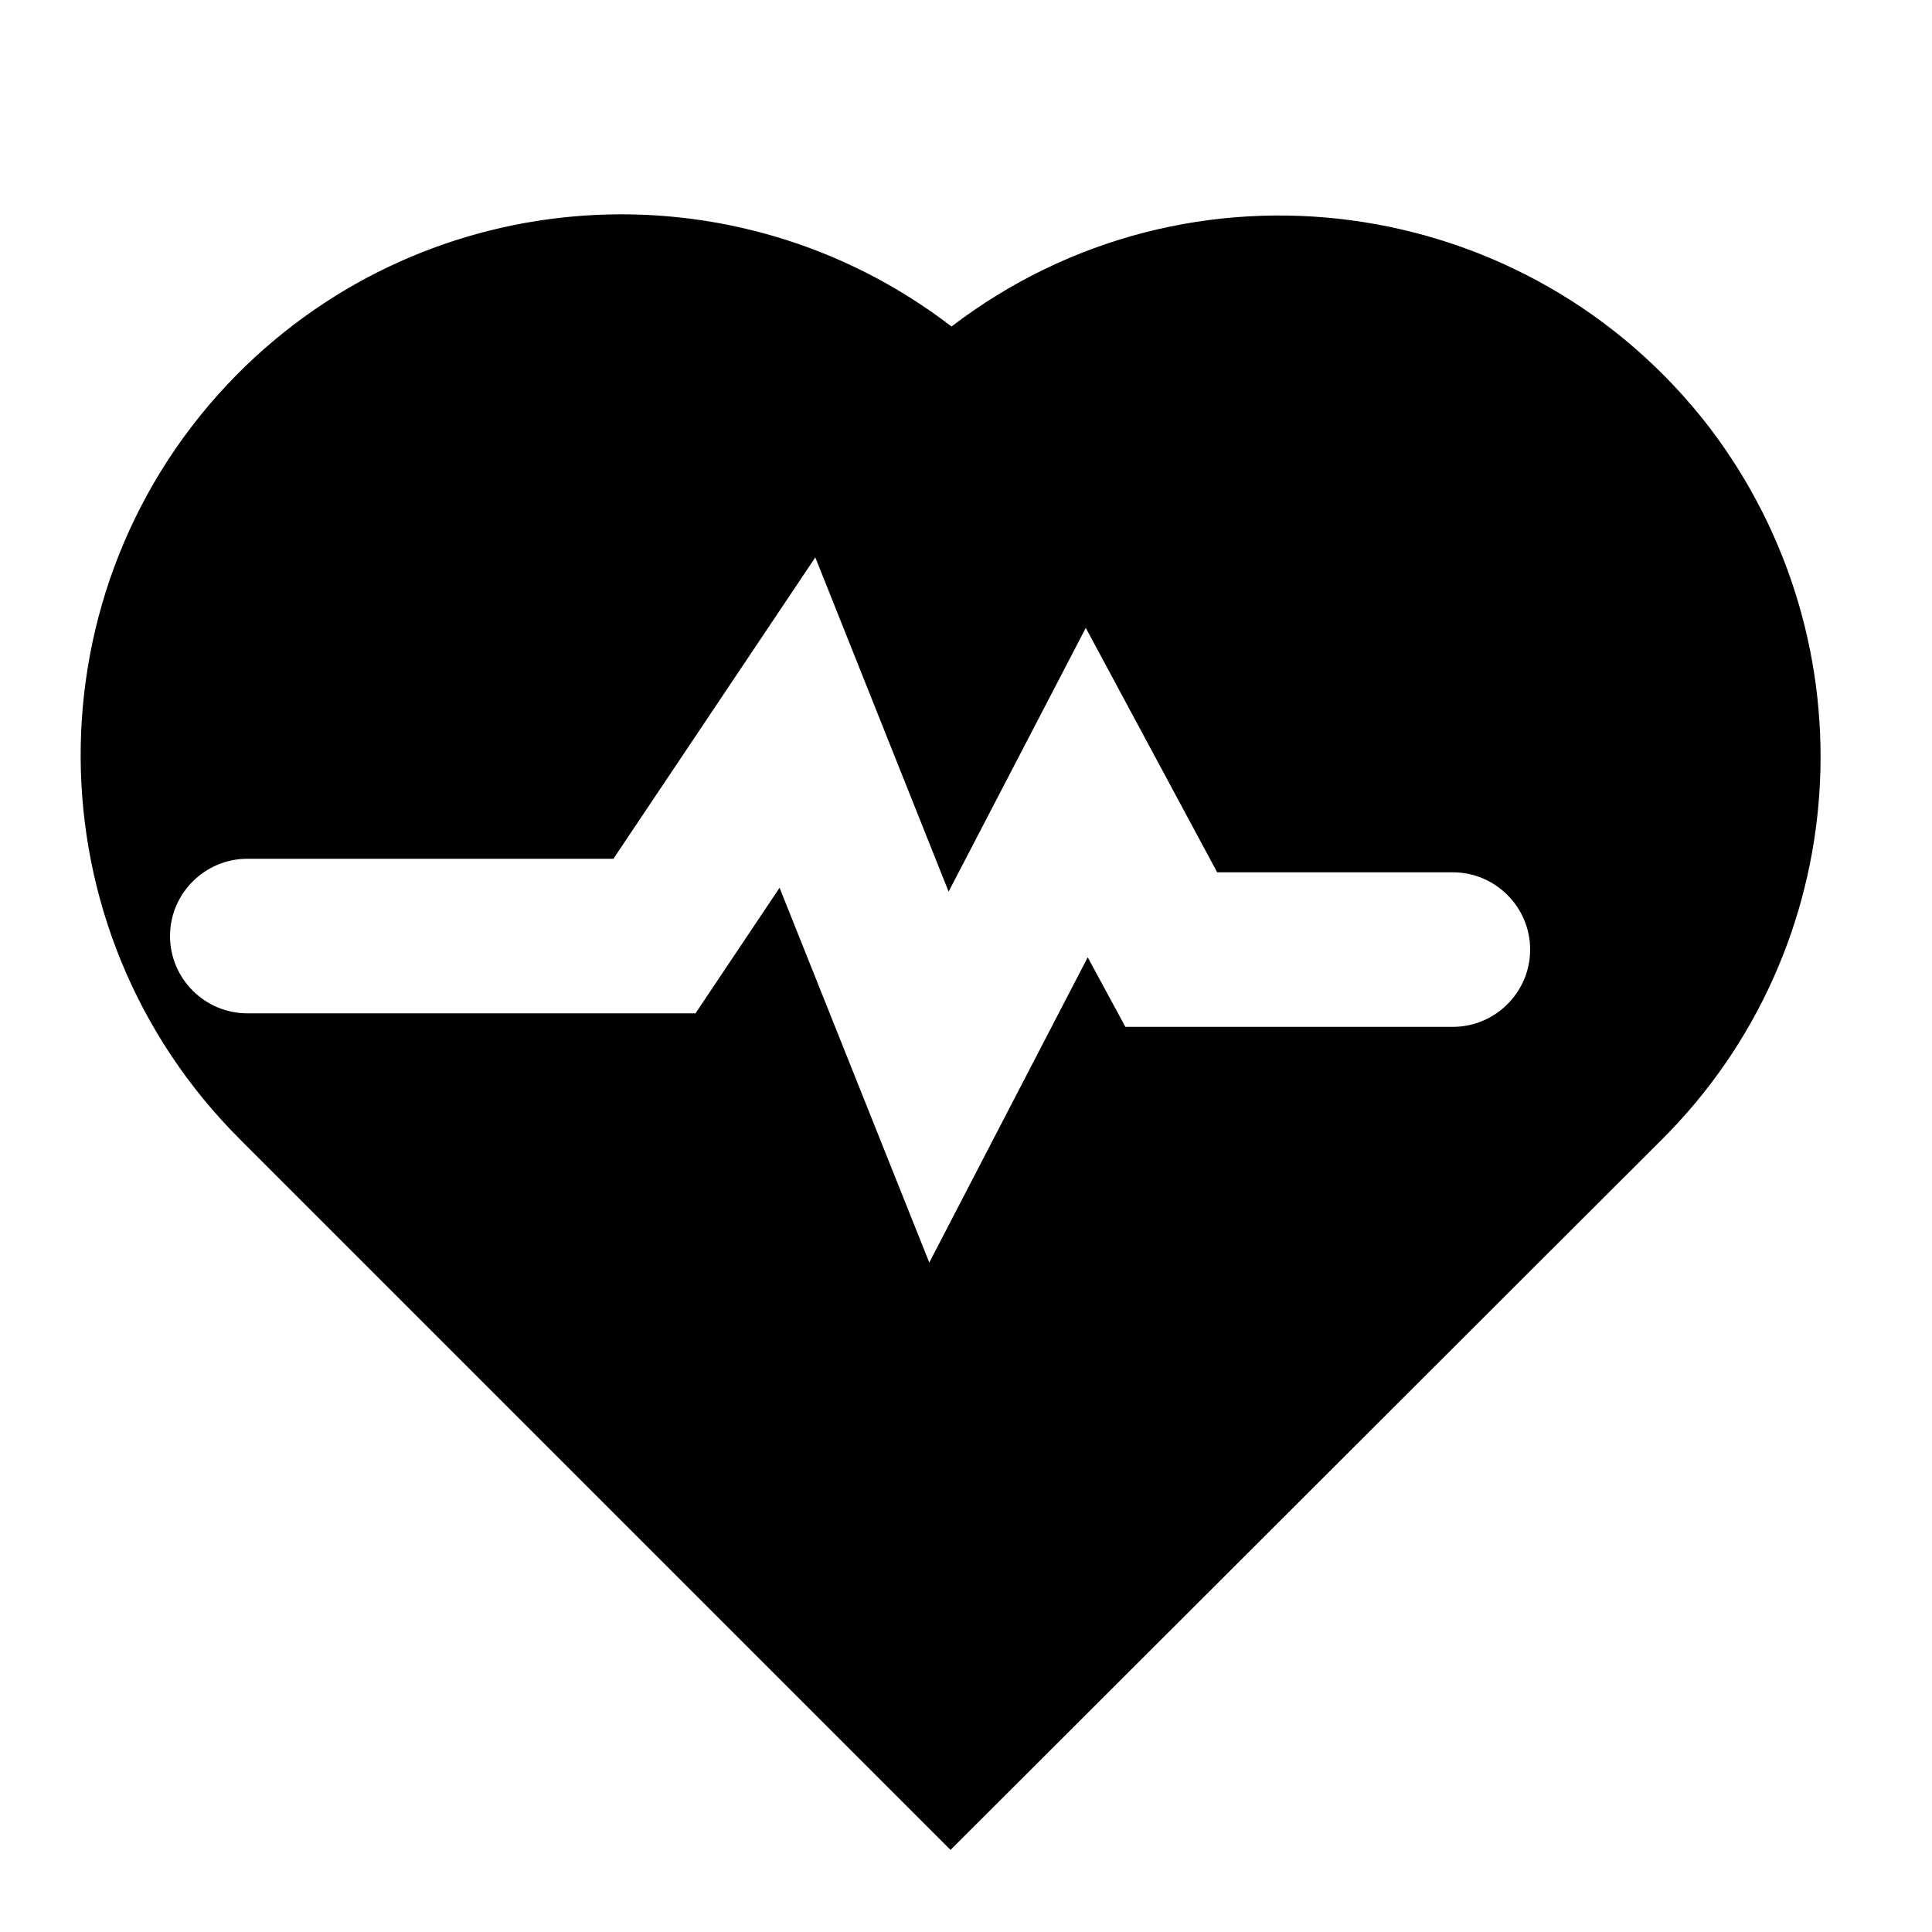 <?xml version="1.0" standalone="no"?><!DOCTYPE svg PUBLIC "-//W3C//DTD SVG 1.1//EN"
	"http://www.w3.org/Graphics/SVG/1.1/DTD/svg11.dtd">
<svg t="1628591420212" class="icon" viewBox="0 0 1024 1024" version="1.1" xmlns="http://www.w3.org/2000/svg"
	 p-id="24120"
	 width="128" height="128">
	<defs>
		<style type="text/css"></style>
	</defs>
	<path
		d="M906.24 226.816C809.984 101.376 630.272 76.8 504.32 173.056c-114.688-88.064-276.992-77.312-378.88 25.6-111.104 112.64-110.08 293.888 2.048 405.504l376.32 376.32L880.64 604.16c101.888-101.376 112.64-262.656 25.6-377.344z m-136.192 317.44h-173.568l-19.968-36.864-83.968 161.792-79.36-198.656-44.544 66.56H131.072c-22.528 0-40.96-18.432-40.96-40.96s18.432-40.96 40.96-40.96h194.048l107.008-159.744 70.656 177.152L575.488 332.8 645.12 462.336h124.928c22.528 0 40.96 18.432 40.96 40.96s-18.432 40.96-40.96 40.96z"
		p-id="24121"></path>
</svg>
